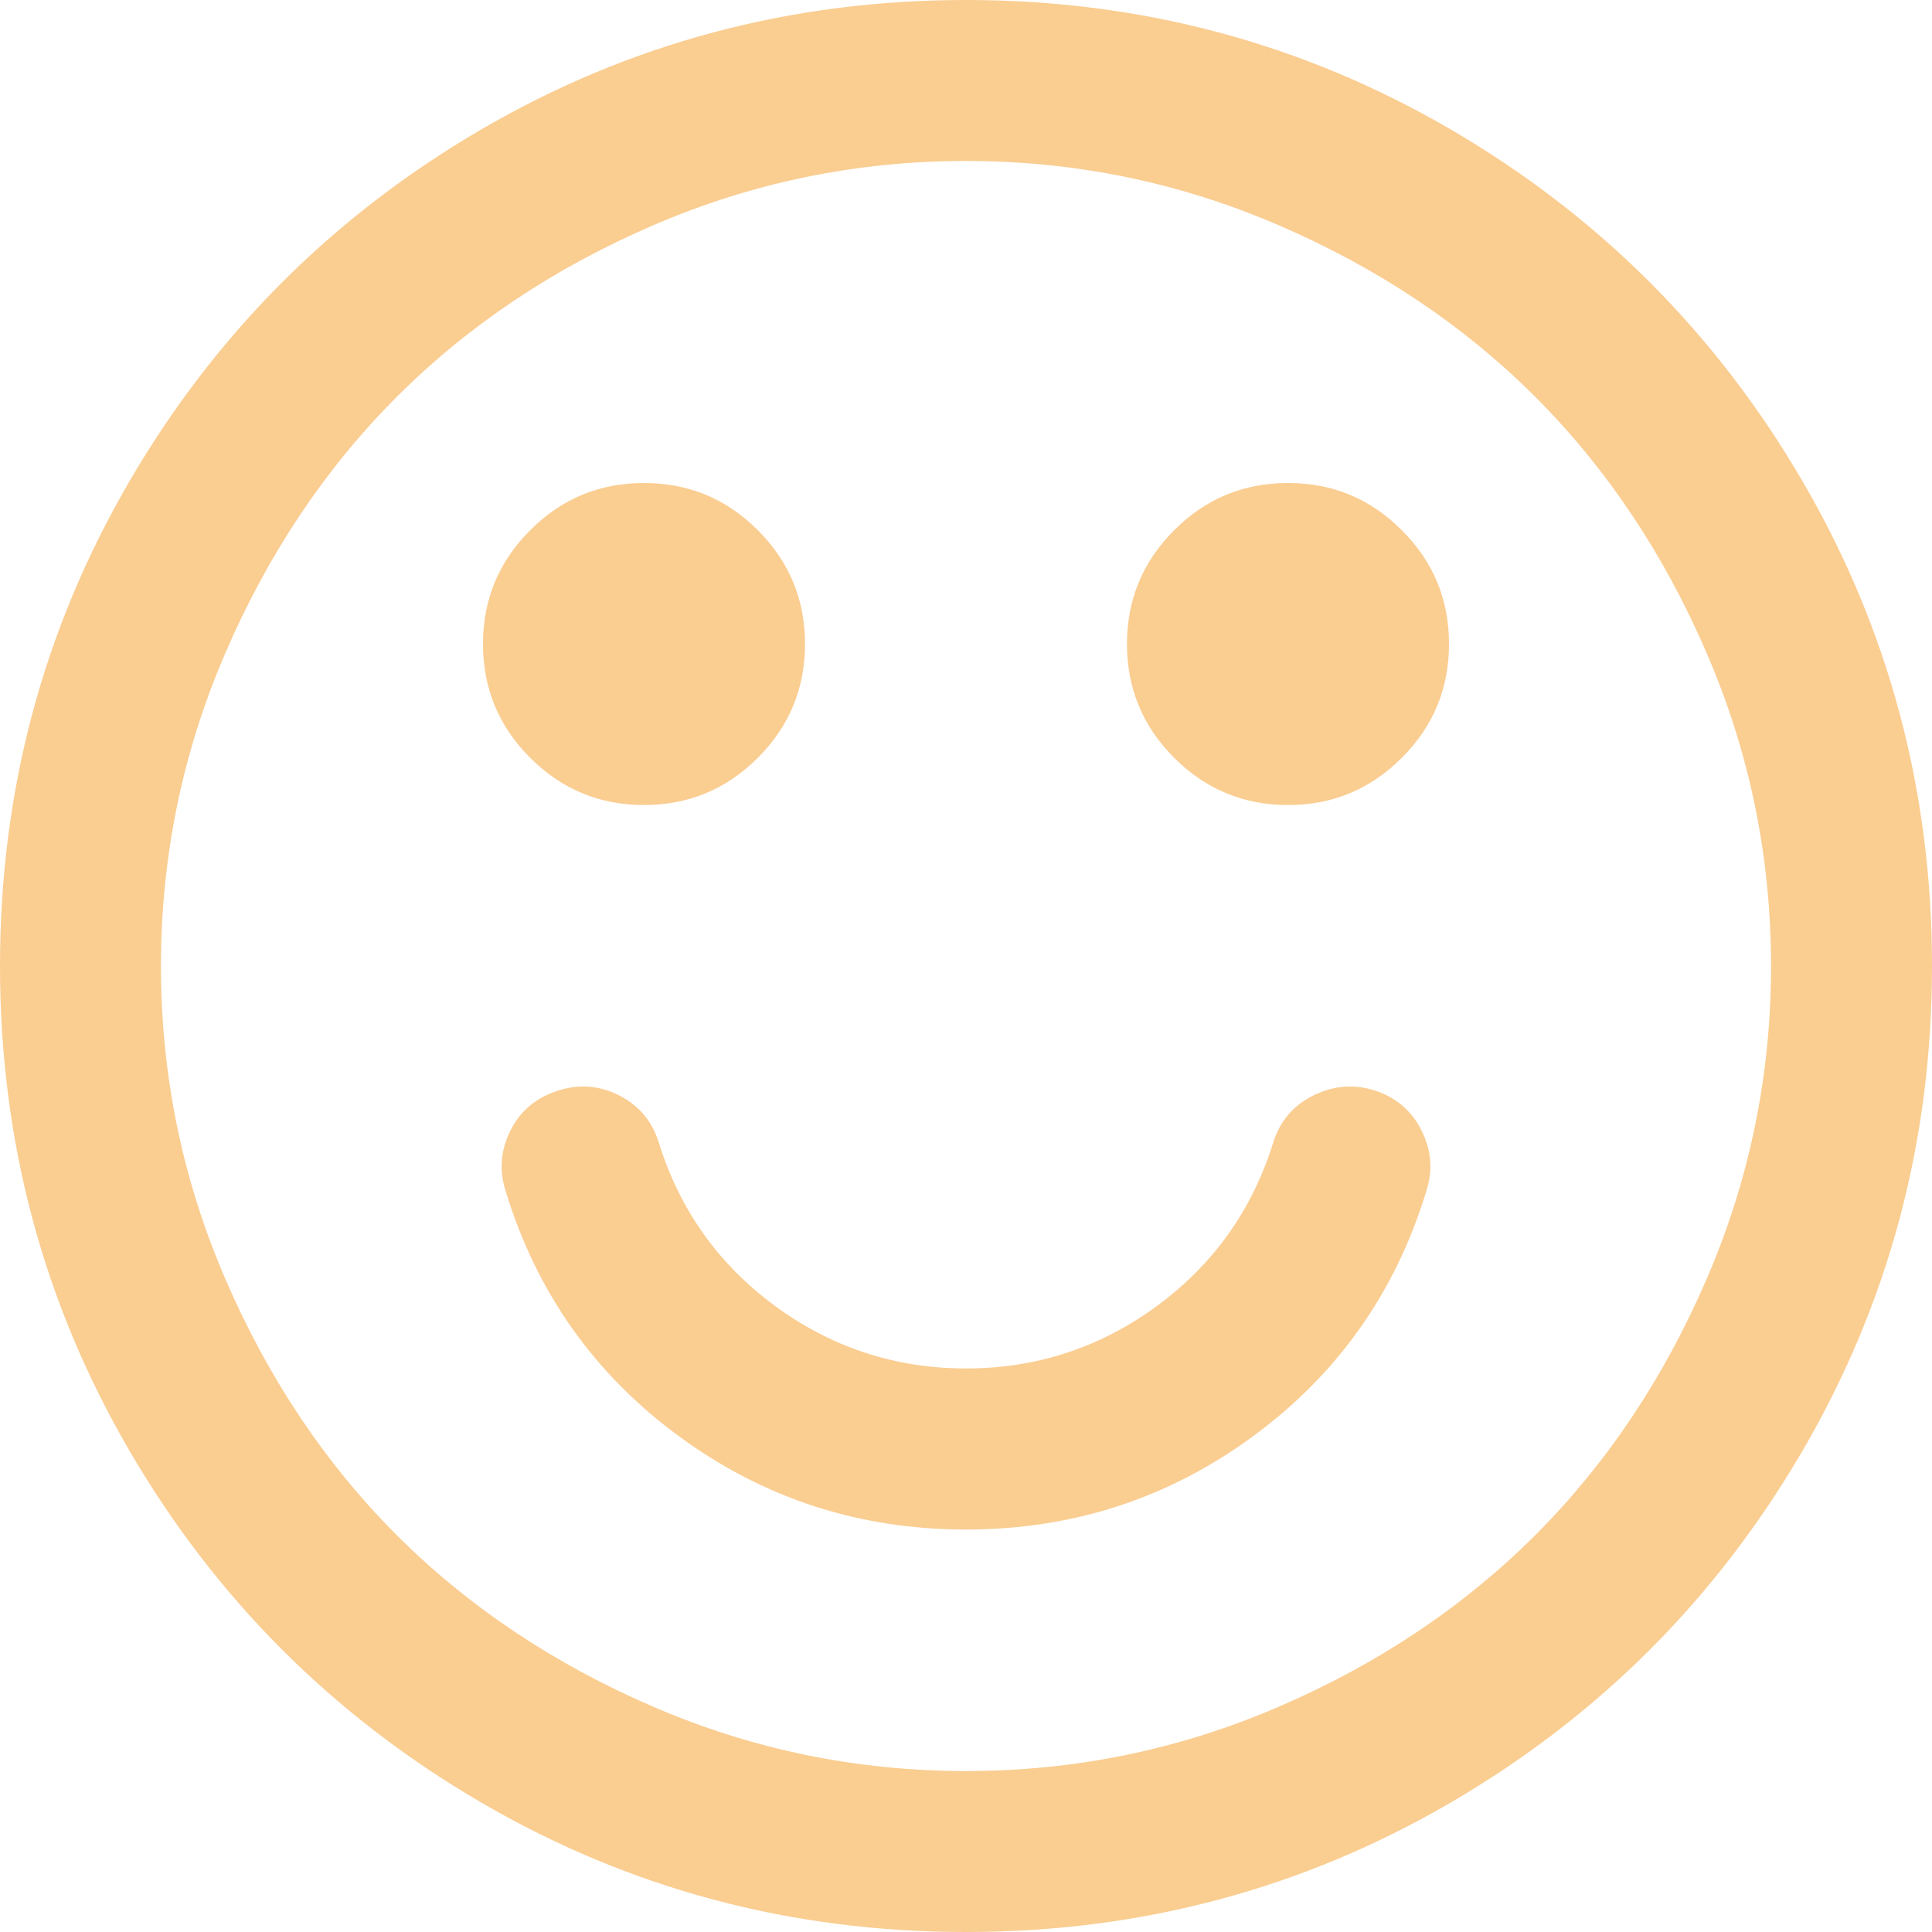 ﻿<?xml version="1.0" encoding="utf-8"?>
<svg version="1.1" xmlns:xlink="http://www.w3.org/1999/xlink" width="16px" height="16px" xmlns="http://www.w3.org/2000/svg">
  <g transform="matrix(1 0 0 1 -59 -224 )">
    <path d="M 11.771 9.359  C 11.854 9.523  11.868 9.691  11.812 9.865  C 11.556 10.705  11.076 11.382  10.375 11.896  C 9.674 12.41  8.882 12.667  8 12.667  C 7.118 12.667  6.326 12.41  5.625 11.896  C 4.924 11.382  4.444 10.705  4.188 9.865  C 4.132 9.691  4.146 9.523  4.229 9.359  C 4.312 9.196  4.444 9.087  4.625 9.031  C 4.799 8.976  4.967 8.99  5.13 9.073  C 5.293 9.156  5.403 9.288  5.458 9.469  C 5.632 10.024  5.953 10.474  6.422 10.818  C 6.891 11.161  7.417 11.333  8 11.333  C 8.583 11.333  9.109 11.161  9.578 10.818  C 10.047 10.474  10.368 10.024  10.542 9.469  C 10.597 9.288  10.708 9.156  10.875 9.073  C 11.042 8.99  11.212 8.976  11.385 9.031  C 11.559 9.087  11.688 9.196  11.771 9.359  Z M 6.276 4.391  C 6.536 4.651  6.667 4.965  6.667 5.333  C 6.667 5.701  6.536 6.016  6.276 6.276  C 6.016 6.536  5.701 6.667  5.333 6.667  C 4.965 6.667  4.651 6.536  4.391 6.276  C 4.13 6.016  4 5.701  4 5.333  C 4 4.965  4.13 4.651  4.391 4.391  C 4.651 4.13  4.965 4  5.333 4  C 5.701 4  6.016 4.13  6.276 4.391  Z M 11.609 4.391  C 11.87 4.651  12 4.965  12 5.333  C 12 5.701  11.87 6.016  11.609 6.276  C 11.349 6.536  11.035 6.667  10.667 6.667  C 10.299 6.667  9.984 6.536  9.724 6.276  C 9.464 6.016  9.333 5.701  9.333 5.333  C 9.333 4.965  9.464 4.651  9.724 4.391  C 9.984 4.13  10.299 4  10.667 4  C 11.035 4  11.349 4.13  11.609 4.391  Z M 14.135 10.589  C 14.49 9.766  14.667 8.903  14.667 8  C 14.667 7.097  14.49 6.234  14.135 5.411  C 13.781 4.589  13.307 3.88  12.714 3.286  C 12.12 2.693  11.411 2.219  10.589 1.865  C 9.766 1.51  8.903 1.333  8 1.333  C 7.097 1.333  6.234 1.51  5.411 1.865  C 4.589 2.219  3.88 2.693  3.286 3.286  C 2.693 3.88  2.219 4.589  1.865 5.411  C 1.51 6.234  1.333 7.097  1.333 8  C 1.333 8.903  1.51 9.766  1.865 10.589  C 2.219 11.411  2.693 12.12  3.286 12.714  C 3.88 13.307  4.589 13.781  5.411 14.135  C 6.234 14.49  7.097 14.667  8 14.667  C 8.903 14.667  9.766 14.49  10.589 14.135  C 11.411 13.781  12.12 13.307  12.714 12.714  C 13.307 12.12  13.781 11.411  14.135 10.589  Z M 14.927 3.984  C 15.642 5.21  16 6.549  16 8  C 16 9.451  15.642 10.79  14.927 12.016  C 14.212 13.241  13.241 14.212  12.016 14.927  C 10.79 15.642  9.451 16  8 16  C 6.549 16  5.21 15.642  3.984 14.927  C 2.759 14.212  1.788 13.241  1.073 12.016  C 0.358 10.79  0 9.451  0 8  C 0 6.549  0.358 5.21  1.073 3.984  C 1.788 2.759  2.759 1.788  3.984 1.073  C 5.21 0.358  6.549 0  8 0  C 9.451 0  10.79 0.358  12.016 1.073  C 13.241 1.788  14.212 2.759  14.927 3.984  Z " fill-rule="nonzero" fill="#facd91" stroke="none" transform="matrix(1 0 0 1 59 224 )" />
  </g>
</svg>